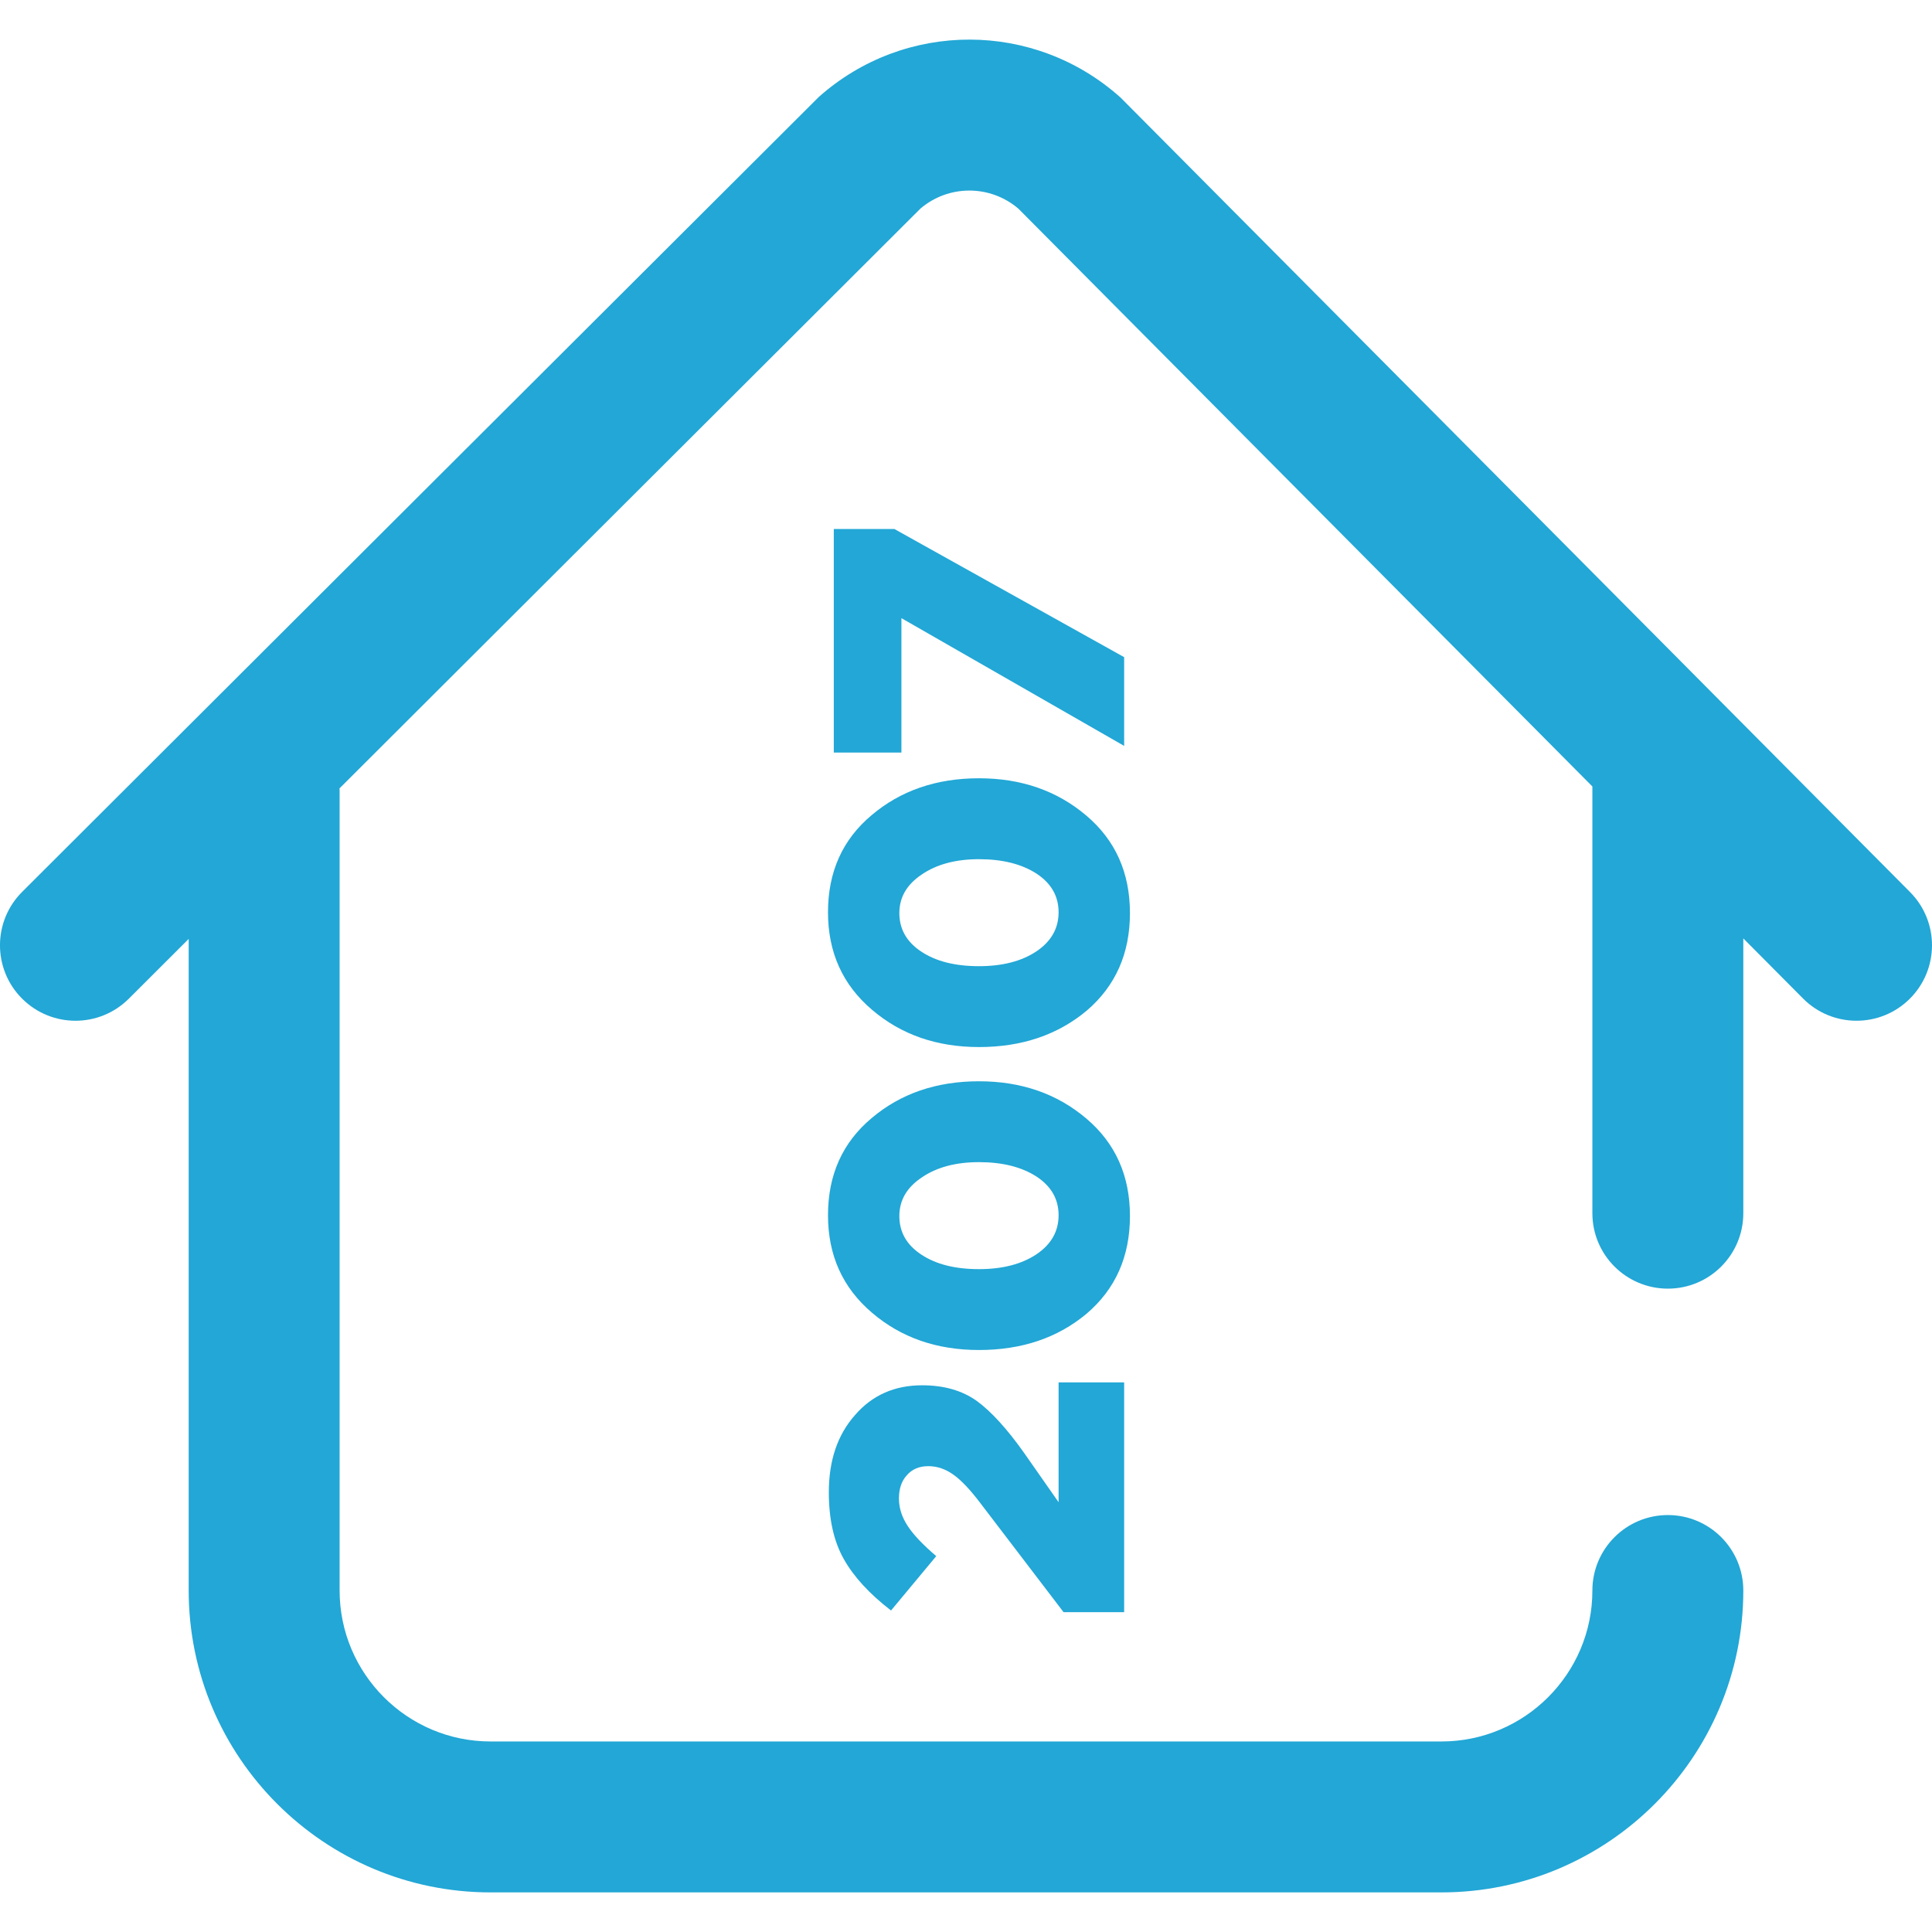 <svg width="42" height="42" viewBox="0 0 42 42" fill="none" xmlns="http://www.w3.org/2000/svg">
<g clip-path="url(#clip0_286_145)">
<path d="M41.516 21.713C41.196 22.031 40.778 22.19 40.359 22.19C39.938 22.19 39.516 22.029 39.196 21.706L37.898 20.4V26.374C37.898 27.28 37.164 28.014 36.258 28.014C35.352 28.014 34.617 27.28 34.617 26.374V17.097L22.14 4.537C21.527 4.013 20.626 4.011 20.011 4.533L7.38 17.139C7.381 17.155 7.383 17.17 7.383 17.186V34.577C7.383 36.386 8.855 37.858 10.664 37.858H31.336C33.145 37.858 34.617 36.386 34.617 34.577C34.617 33.671 35.352 32.936 36.258 32.936C37.164 32.936 37.898 33.671 37.898 34.577C37.898 38.195 34.955 41.139 31.336 41.139H10.664C7.045 41.139 4.102 38.195 4.102 34.577V20.411L2.8 21.711C2.158 22.351 1.12 22.35 0.479 21.708C-0.161 21.067 -0.16 20.028 0.482 19.388C0.482 19.388 17.777 2.128 17.8 2.108C19.674 0.44 22.494 0.446 24.361 2.122C24.384 2.142 41.523 19.393 41.523 19.393C42.162 20.036 42.158 21.075 41.516 21.713Z" fill="#22A7D6"/>
<path d="M24.438 35.047L23.121 35.047L21.318 32.684C21.096 32.39 20.9 32.182 20.732 32.062C20.558 31.936 20.374 31.873 20.182 31.873C19.984 31.873 19.827 31.939 19.713 32.071C19.599 32.197 19.542 32.366 19.542 32.576C19.542 32.781 19.605 32.979 19.731 33.171C19.851 33.358 20.059 33.577 20.353 33.829L19.37 35.011C18.902 34.65 18.559 34.277 18.343 33.892C18.126 33.508 18.018 33.024 18.018 32.441C18.018 31.75 18.207 31.191 18.586 30.764C18.959 30.331 19.446 30.115 20.047 30.115C20.522 30.115 20.918 30.229 21.237 30.457C21.549 30.686 21.889 31.058 22.256 31.575L23.013 32.657L23.013 30.052L24.438 30.052L24.438 35.047Z" fill="#22A7D6"/>
<path d="M23.617 24.317C24.248 24.852 24.564 25.558 24.564 26.436C24.564 27.314 24.251 28.02 23.626 28.555C22.995 29.084 22.214 29.348 21.282 29.348C20.362 29.348 19.587 29.078 18.956 28.537C18.319 27.996 18 27.289 18 26.418C18 25.54 18.316 24.837 18.947 24.308C19.578 23.773 20.356 23.506 21.282 23.506C22.202 23.506 22.98 23.776 23.617 24.317ZM22.535 27.265C22.854 27.049 23.013 26.767 23.013 26.418C23.013 26.069 22.854 25.79 22.535 25.579C22.211 25.369 21.793 25.264 21.282 25.264C20.777 25.264 20.362 25.375 20.038 25.597C19.713 25.814 19.551 26.093 19.551 26.436C19.551 26.785 19.71 27.064 20.029 27.274C20.347 27.485 20.765 27.59 21.282 27.59C21.793 27.59 22.211 27.482 22.535 27.265Z" fill="#22A7D6"/>
<path d="M23.617 17.731C24.248 18.266 24.564 18.972 24.564 19.85C24.564 20.727 24.251 21.434 23.626 21.969C22.995 22.497 22.214 22.762 21.282 22.762C20.362 22.762 19.587 22.491 18.956 21.951C18.319 21.41 18 20.703 18 19.832C18 18.954 18.316 18.251 18.947 17.722C19.578 17.187 20.356 16.919 21.282 16.919C22.202 16.919 22.98 17.19 23.617 17.731ZM22.535 20.679C22.854 20.463 23.013 20.18 23.013 19.832C23.013 19.483 22.854 19.204 22.535 18.993C22.211 18.783 21.793 18.678 21.282 18.678C20.777 18.678 20.362 18.789 20.038 19.011C19.713 19.228 19.551 19.507 19.551 19.85C19.551 20.198 19.71 20.478 20.029 20.688C20.347 20.899 20.765 21.004 21.282 21.004C21.793 21.004 22.211 20.896 22.535 20.679Z" fill="#22A7D6"/>
<path d="M24.438 16.215L19.596 13.438L19.596 16.36L18.126 16.36L18.126 11.5L19.443 11.5L24.438 14.286L24.438 16.215Z" fill="#22A7D6"/>
</g>
<defs>
<clipPath id="clip0_286_145">
<rect width="42" height="42" fill="white"/>
</clipPath>
</defs>
</svg>
